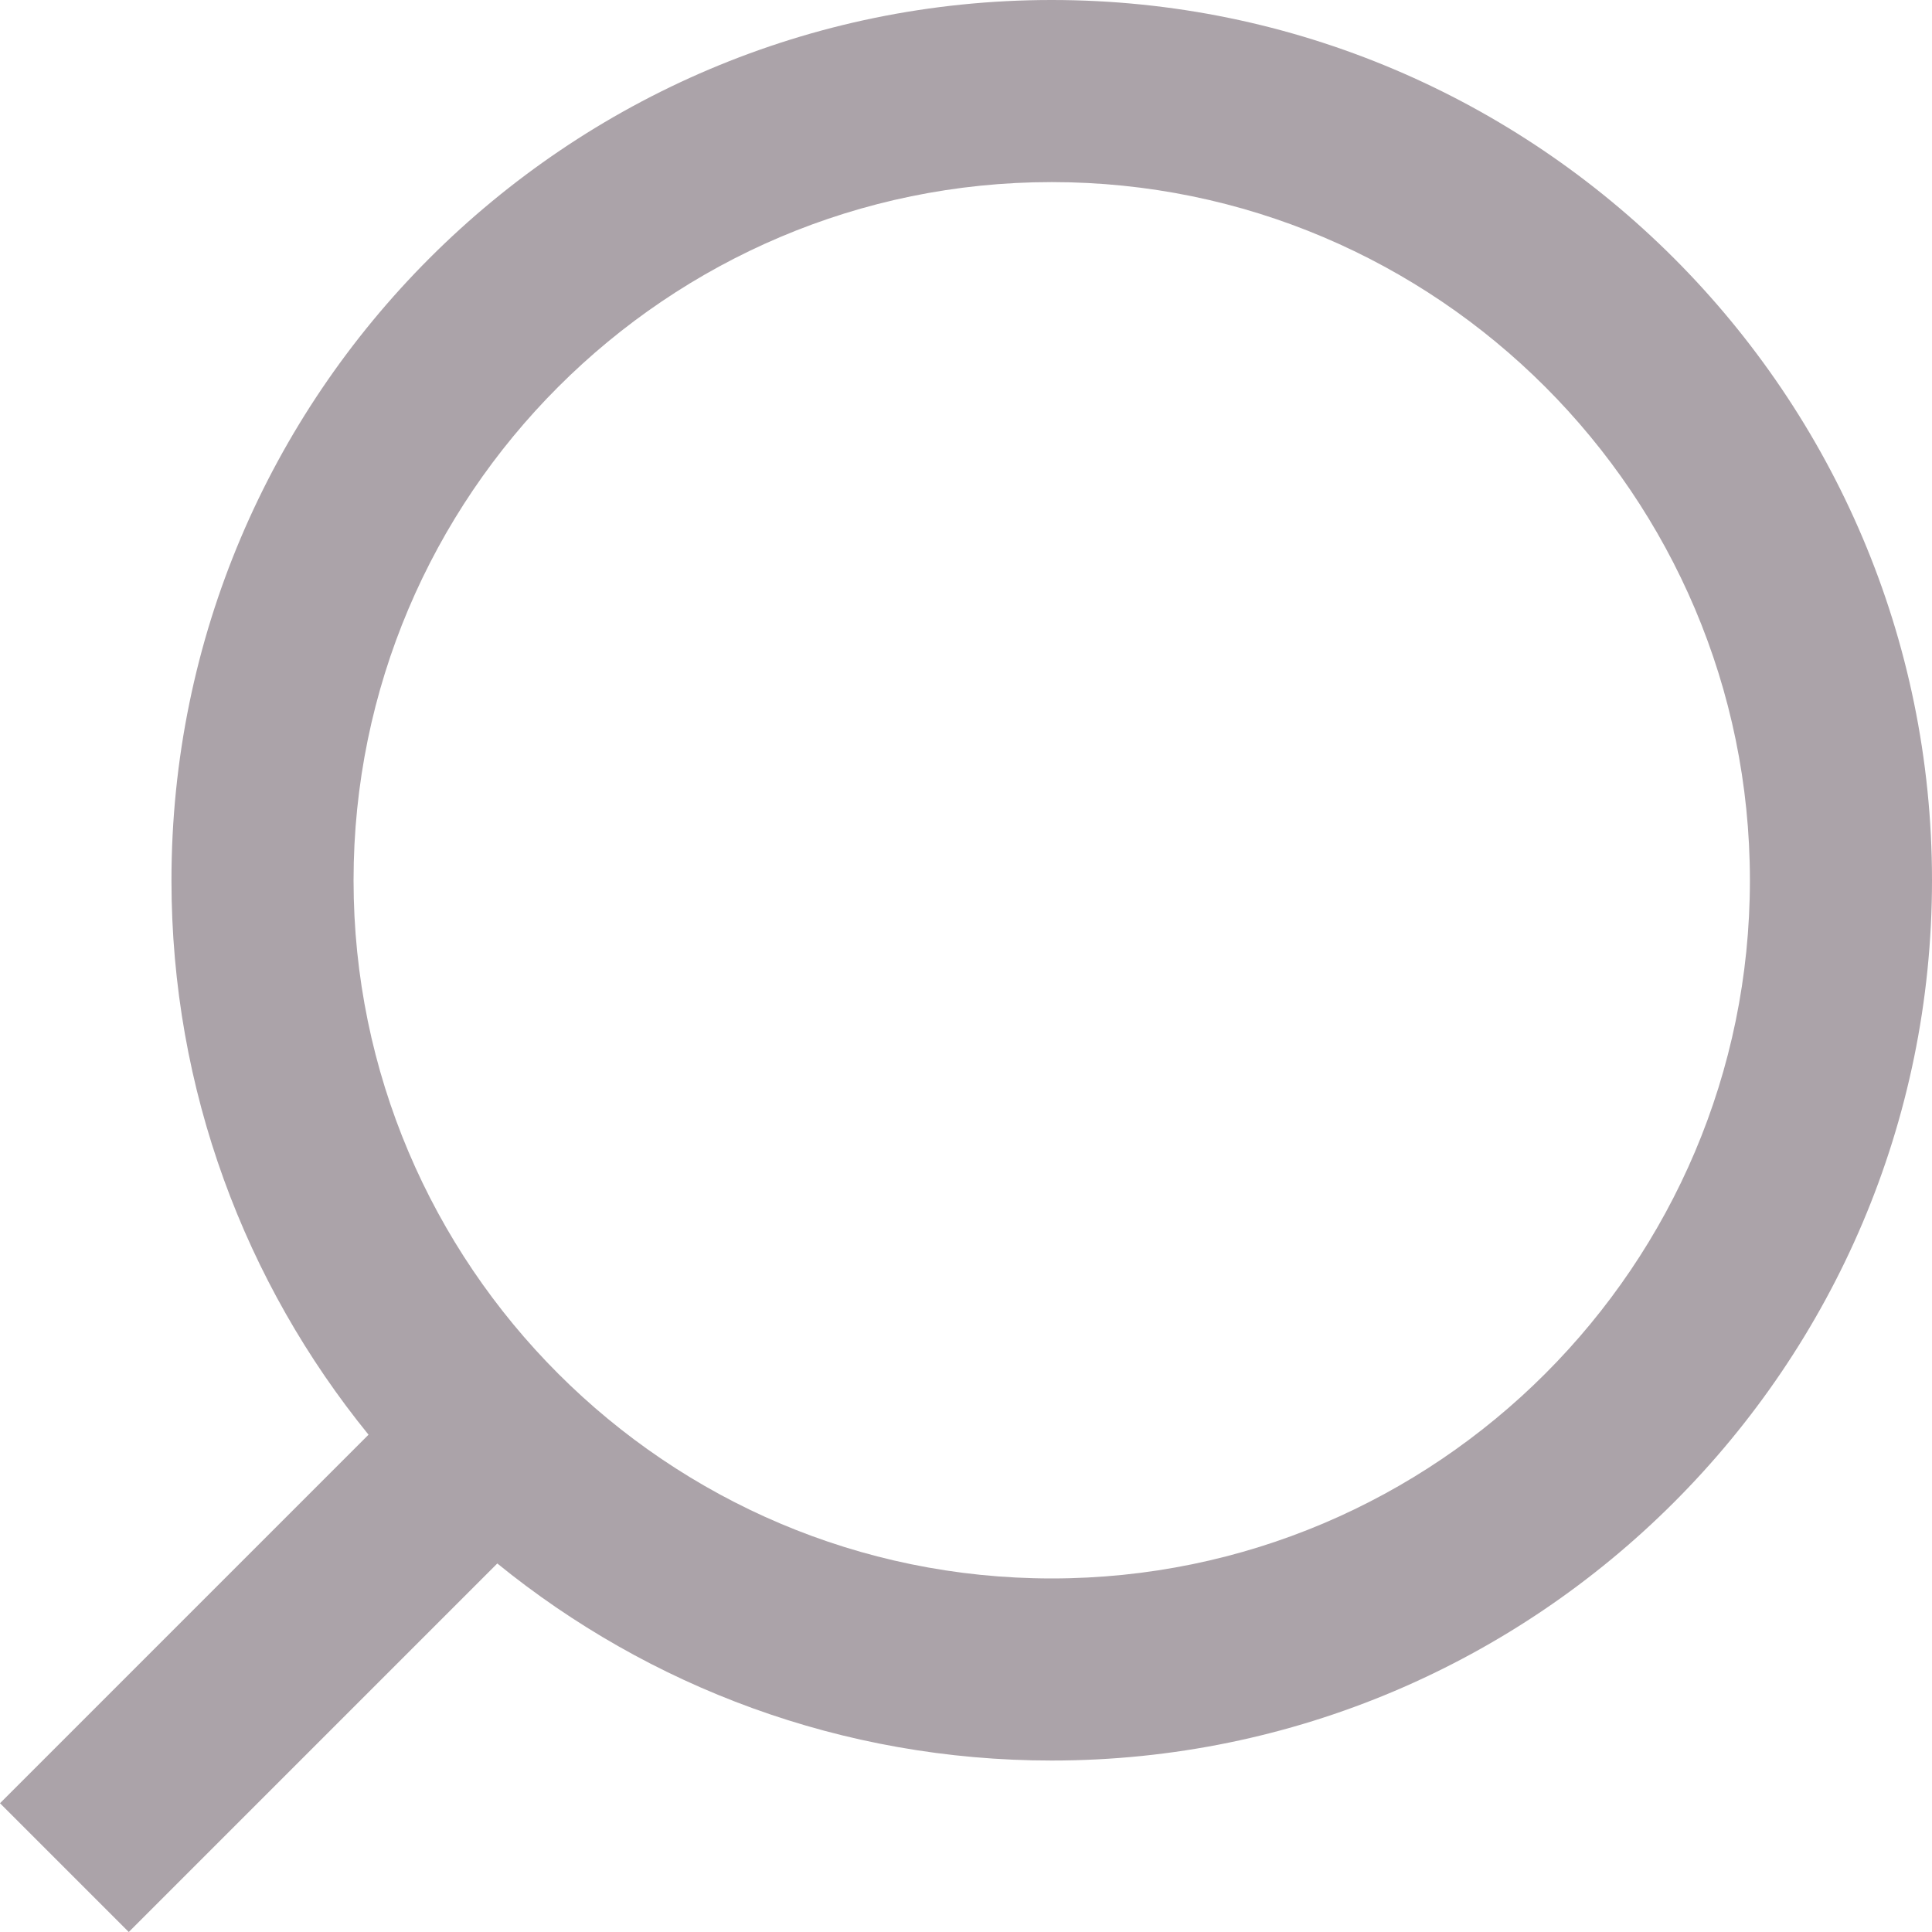 <svg width="20" height="20" viewBox="0 0 20 20" fill="none" xmlns="http://www.w3.org/2000/svg">
<g clip-path="url(#clip0_322_6547)">
<path d="M10.887 0C5.863 0 1.775 4.088 1.775 9.113C1.775 11.286 2.54 13.284 3.815 14.852L0 18.667L1.333 20L5.148 16.185C6.716 17.46 8.714 18.225 10.887 18.225C15.912 18.225 20 14.137 20 9.113C20 4.088 15.912 0 10.887 0ZM10.887 16.34C6.902 16.34 3.66 13.098 3.66 9.113C3.66 5.128 6.902 1.885 10.887 1.885C14.873 1.885 18.115 5.128 18.115 9.113C18.115 13.098 14.873 16.34 10.887 16.34Z" fill="#ABA3A9"/>
</g>
<defs>
<clipPath id="clip0_322_6547">
<rect width="20" height="20" fill="white"/>
</clipPath>
</defs>
</svg>
